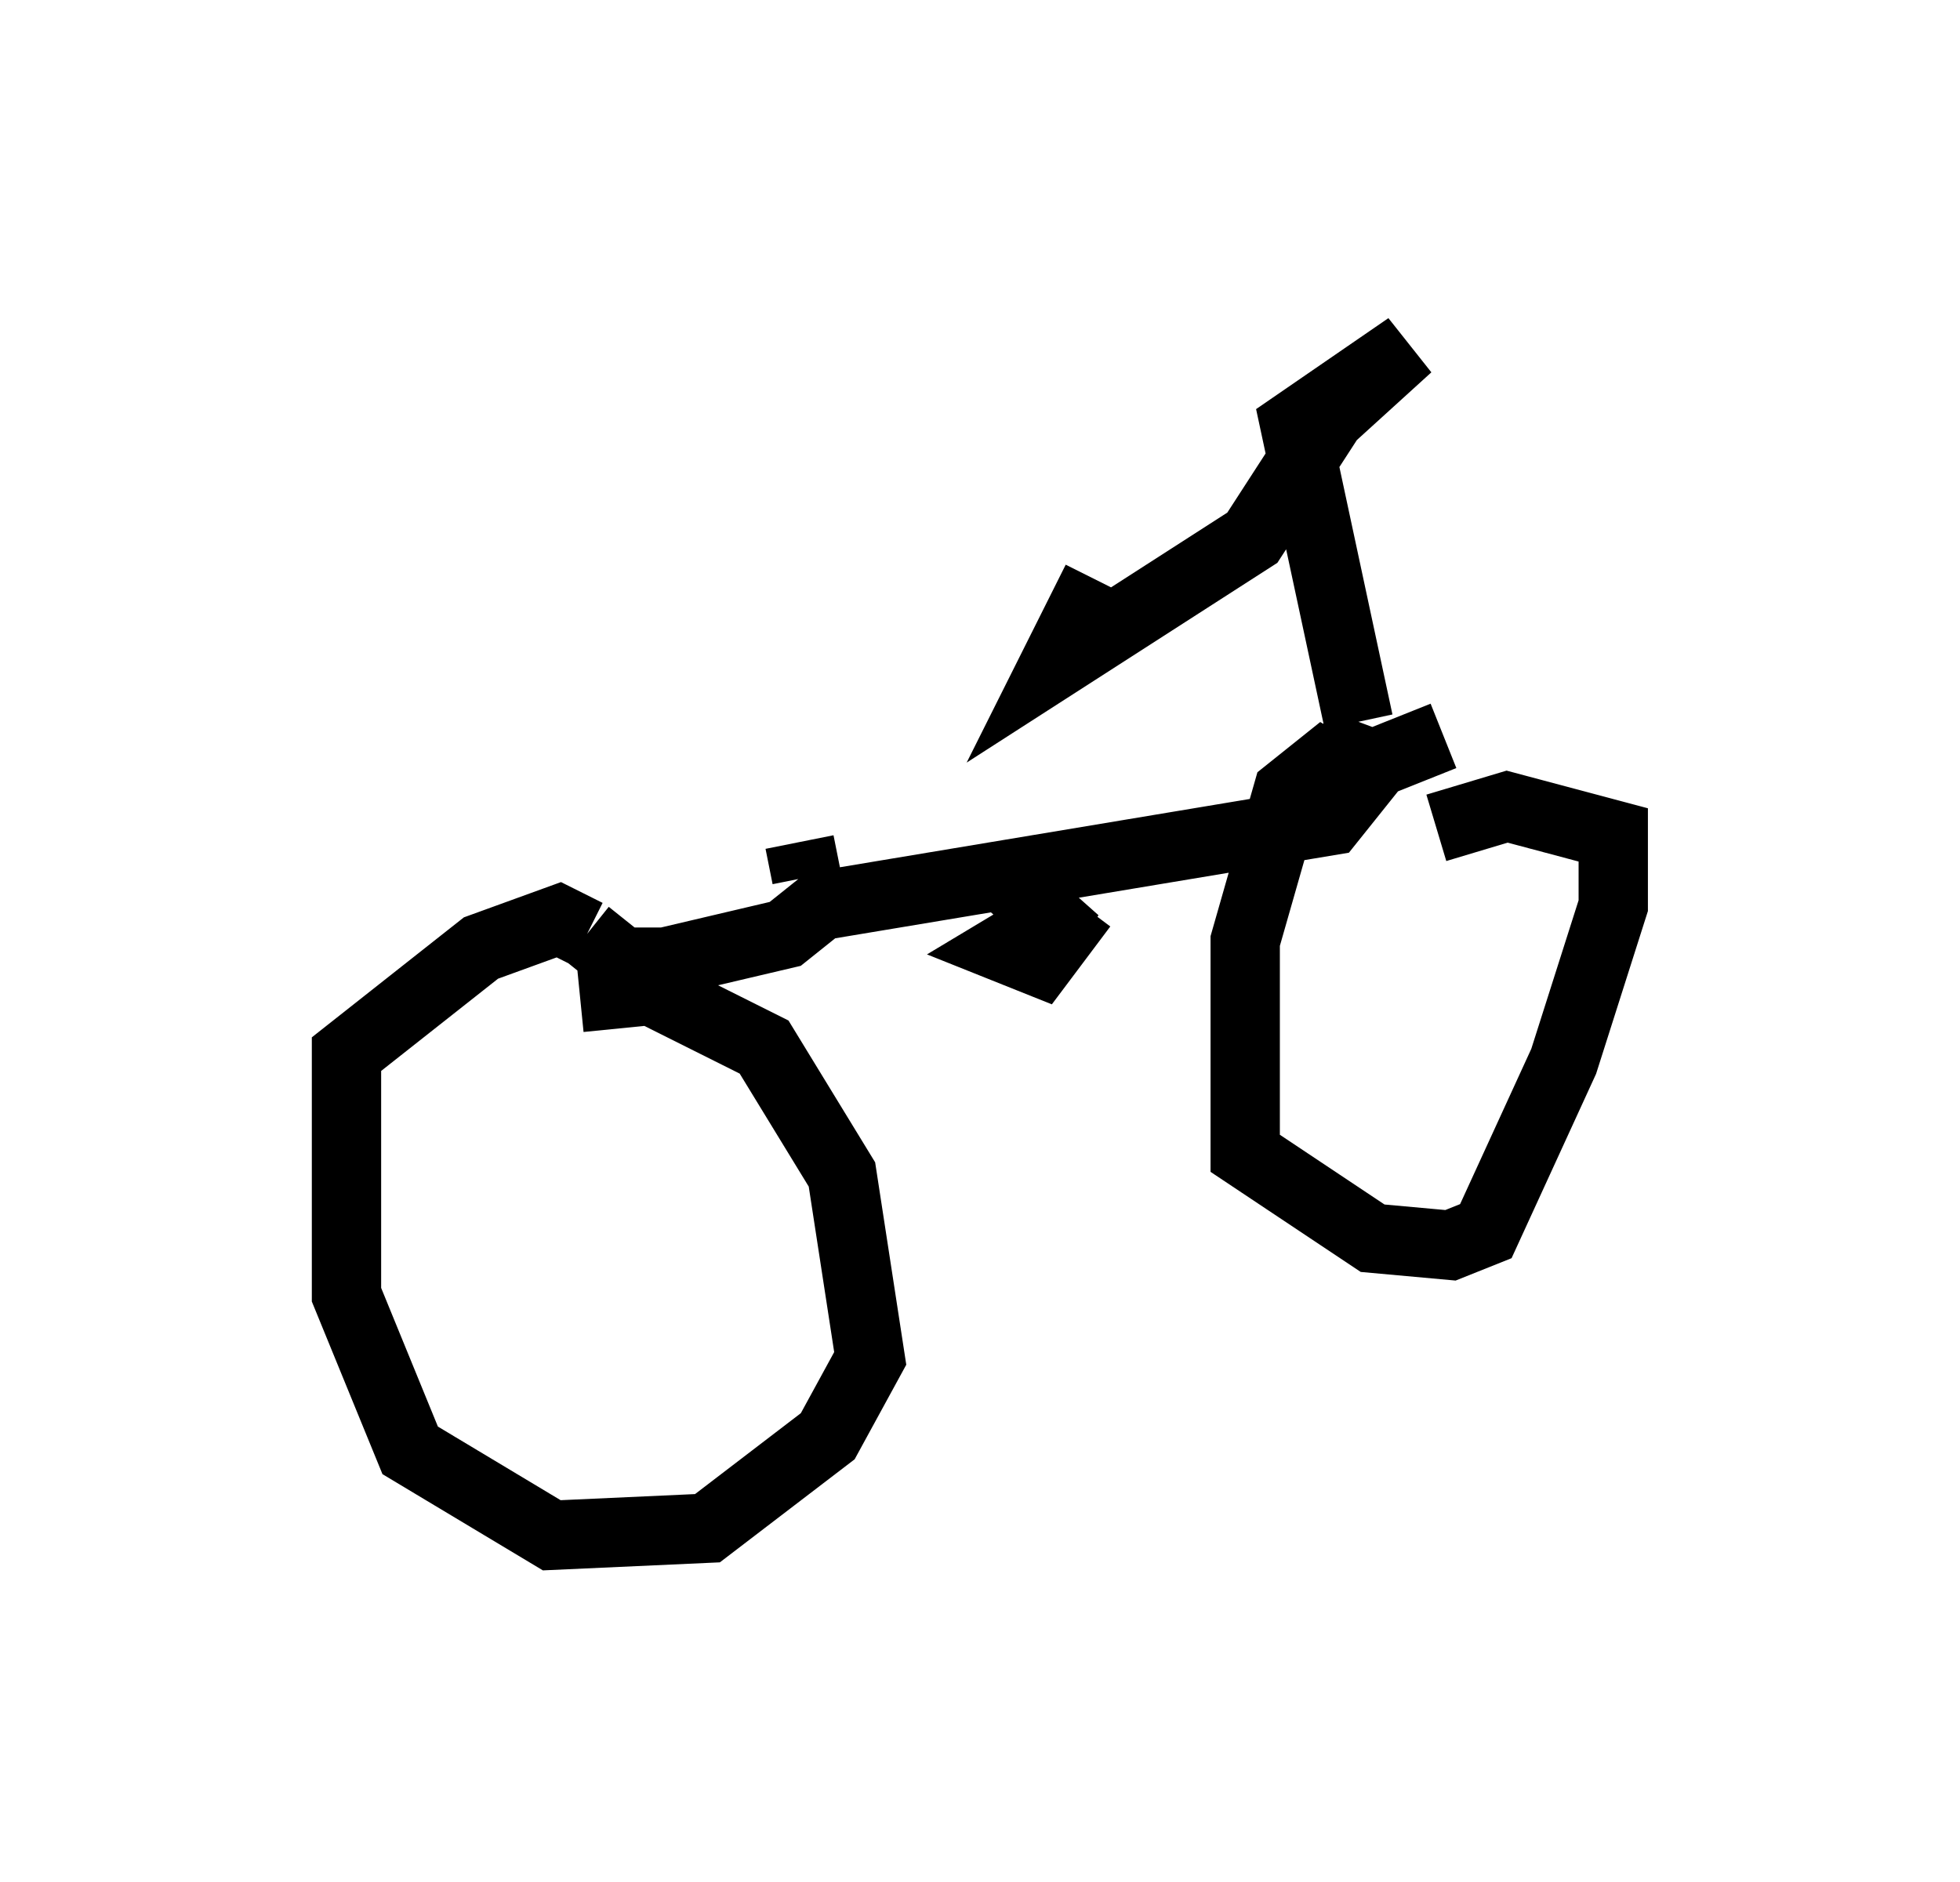 <?xml version="1.0" encoding="utf-8" ?>
<svg baseProfile="full" height="27.15" version="1.1" width="28.273" xmlns="http://www.w3.org/2000/svg" xmlns:ev="http://www.w3.org/2001/xml-events" xmlns:xlink="http://www.w3.org/1999/xlink"><defs /><rect fill="white" height="27.15" width="28.273" x="0" y="0" /><path d="M7.858, 14.902 m0.51, -0.51 l1.021, -0.102 1.633, 0.817 l1.123, 1.838 0.408, 2.654 l-0.613, 1.123 -1.735, 1.327 l-2.246, 0.102 -2.042, -1.225 l-0.919, -2.246 0.0, -3.471 l1.94, -1.531 1.123, -0.408 l0.408, 0.204 m0.0, 0.0 l0.51, 0.408 0.613, 0.0 l1.735, -0.408 0.51, -0.408 l7.35, -1.225 0.408, -0.51 l-0.51, -0.306 -0.51, 0.408 l-0.613, 2.144 0.0, 3.063 l1.838, 1.225 1.123, 0.102 l0.51, -0.204 1.123, -2.45 l0.715, -2.246 0.0, -1.021 l-1.531, -0.408 -1.021, 0.306 m-6.125, 0.817 l0.919, 0.817 -0.51, -0.204 l-0.51, 0.306 0.51, 0.204 l0.613, -0.817 m5.206, -2.45 l-1.021, 0.408 -0.817, -0.306 m0.613, -0.306 l-0.919, -4.288 1.633, -1.123 l-1.123, 1.021 -1.123, 1.735 l-2.858, 1.838 0.613, -1.225 m-4.185, 4.288 l-0.102, -0.51 " fill="none" stroke="black" stroke-width="1" /></svg>